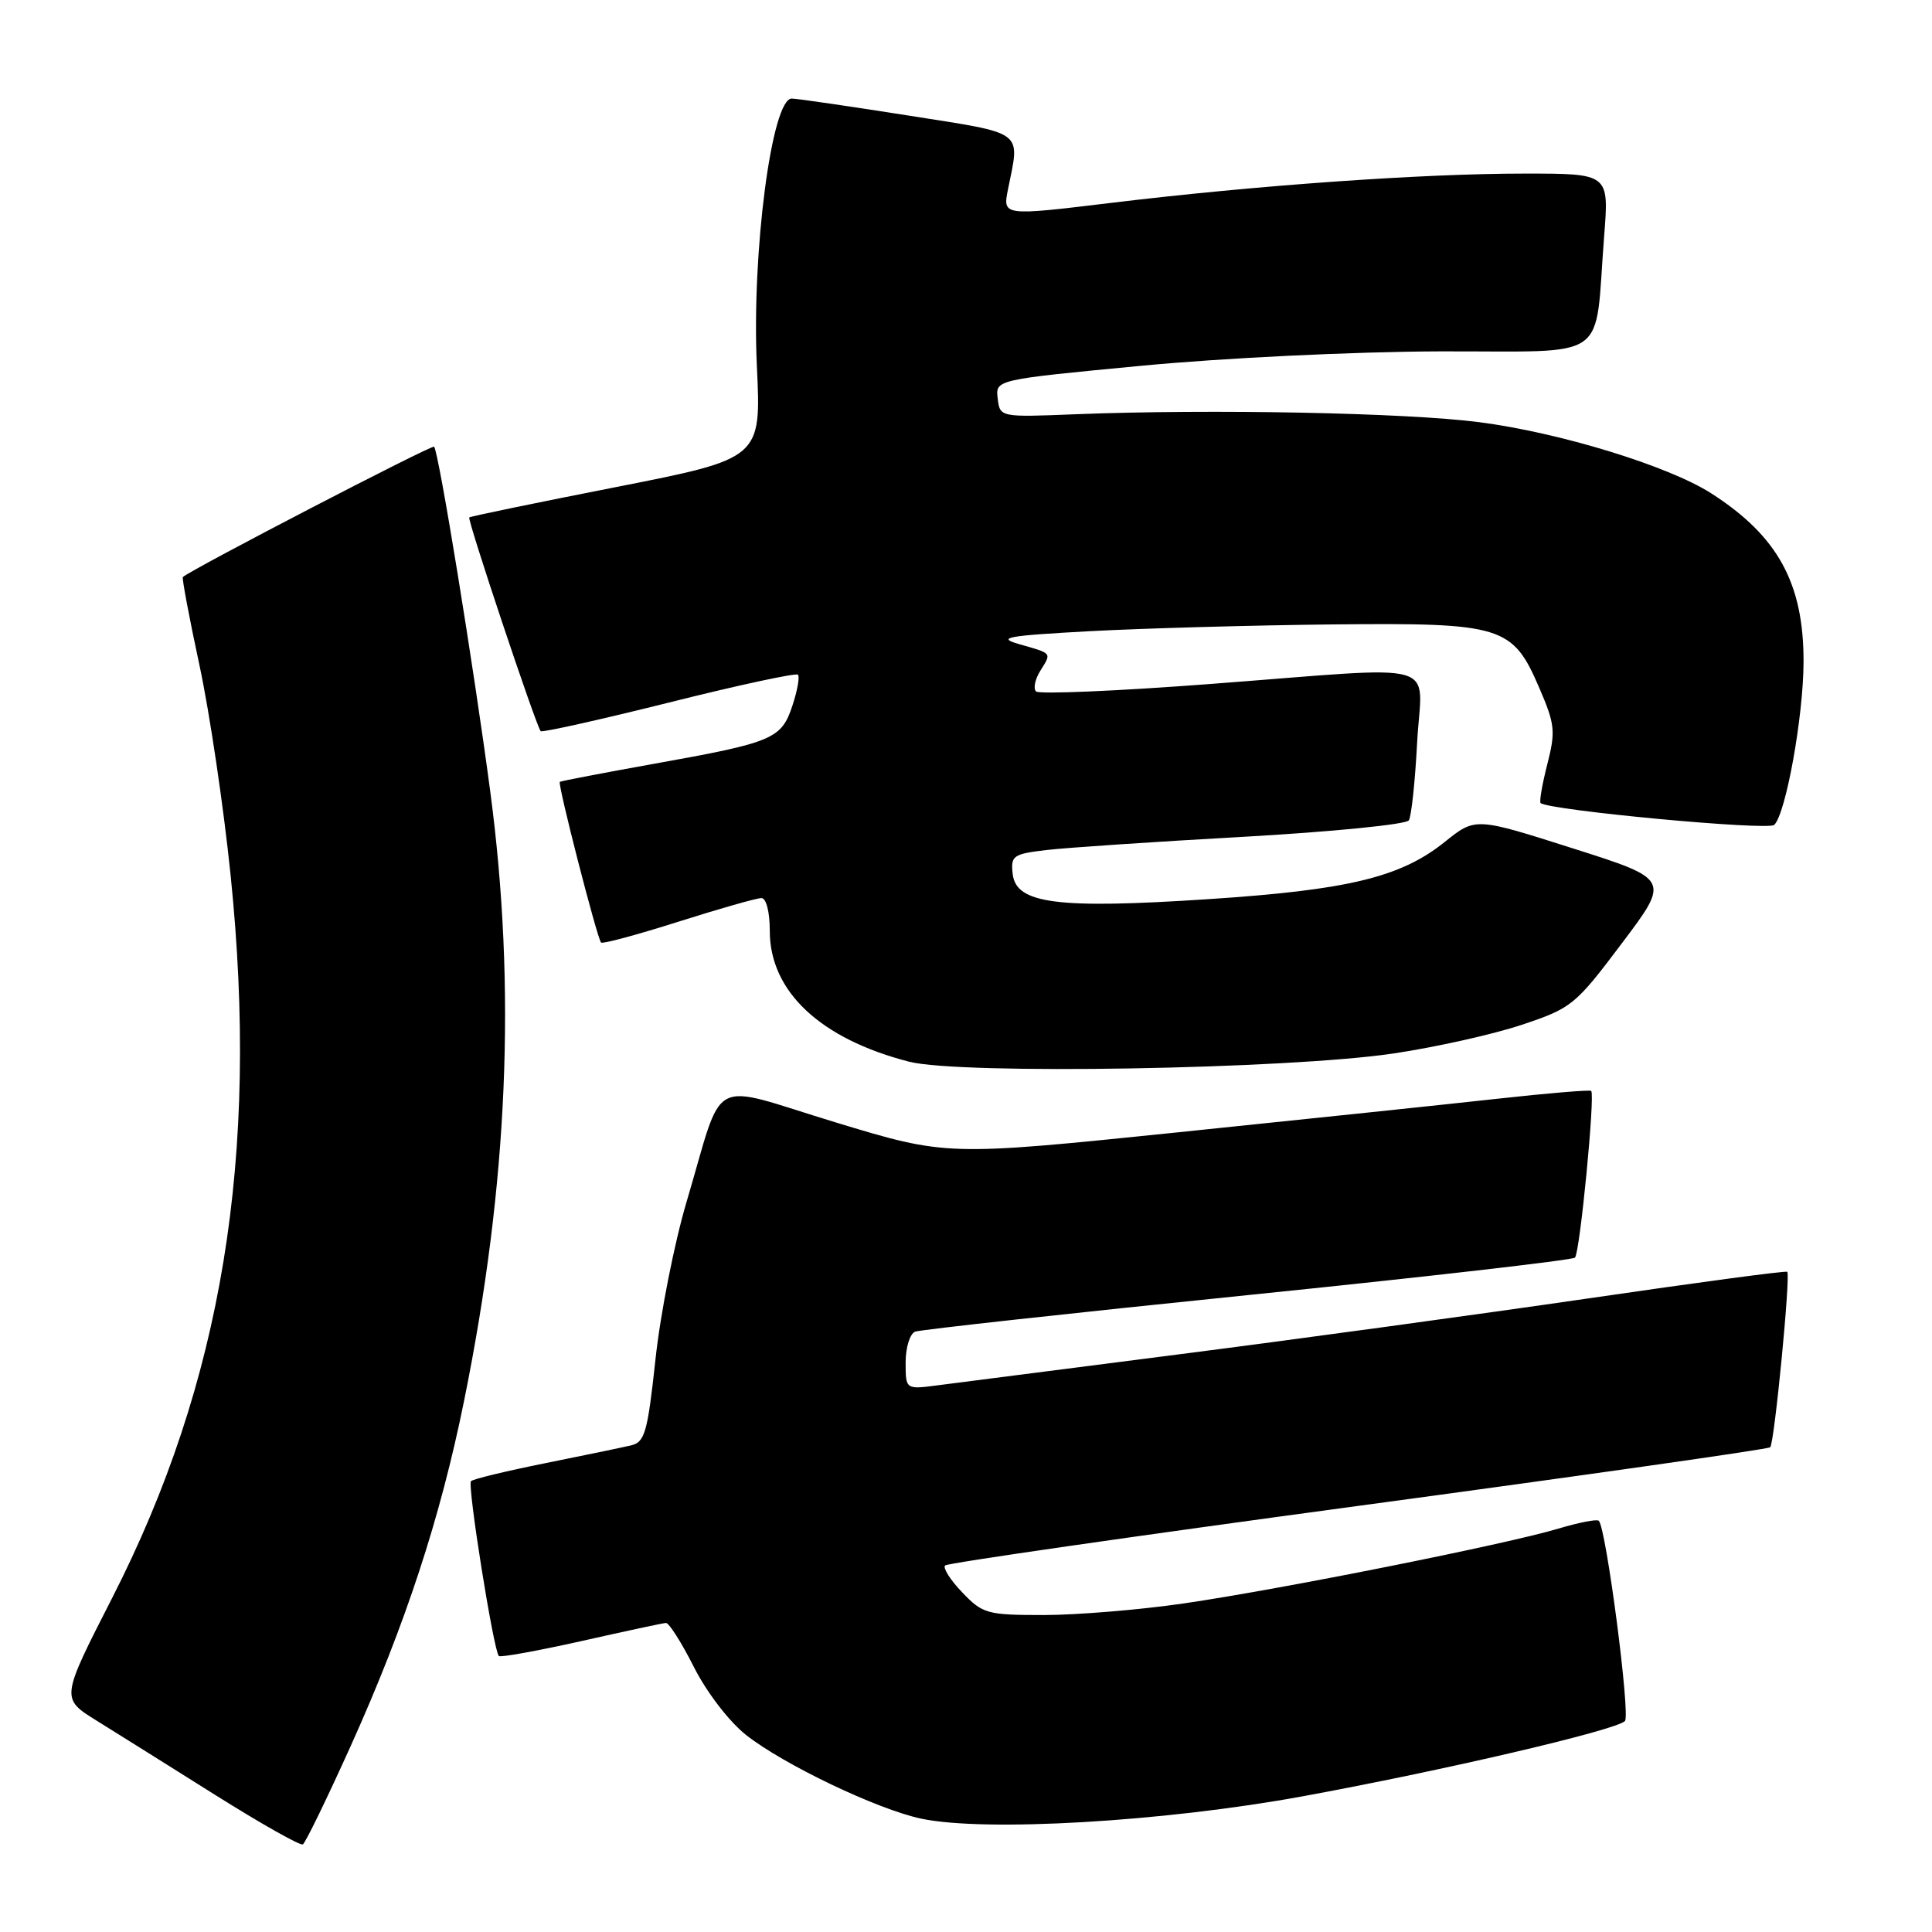 <?xml version="1.0" encoding="UTF-8" standalone="no"?>
<!DOCTYPE svg PUBLIC "-//W3C//DTD SVG 1.1//EN" "http://www.w3.org/Graphics/SVG/1.1/DTD/svg11.dtd" >
<svg xmlns="http://www.w3.org/2000/svg" xmlns:xlink="http://www.w3.org/1999/xlink" version="1.1" viewBox="0 0 256 256">
 <g >
 <path fill="currentColor"
d=" M 46.49 231.31 C 53.72 215.26 58.35 201.15 61.50 185.58 C 67.32 156.84 68.43 131.02 64.96 104.87 C 62.77 88.34 58.12 59.79 57.52 59.19 C 57.23 58.90 25.34 75.45 24.23 76.46 C 24.09 76.59 25.07 81.83 26.42 88.10 C 27.77 94.37 29.63 106.92 30.56 116.00 C 34.38 153.20 29.46 183.17 14.84 211.78 C 8.06 225.05 8.06 225.05 12.78 227.98 C 15.37 229.59 22.45 234.02 28.50 237.83 C 34.55 241.63 39.78 244.59 40.13 244.39 C 40.47 244.19 43.33 238.31 46.49 231.31 Z  M 172.50 238.04 C 191.12 234.63 214.03 229.29 215.31 228.05 C 216.07 227.33 212.83 202.49 211.85 201.51 C 211.61 201.27 209.20 201.74 206.49 202.55 C 199.65 204.61 169.65 210.60 156.87 212.46 C 151.03 213.31 142.67 214.00 138.31 214.00 C 130.80 214.00 130.22 213.84 127.51 211.01 C 125.93 209.37 124.91 207.76 125.23 207.43 C 125.55 207.11 150.18 203.56 179.96 199.54 C 209.73 195.52 234.31 192.03 234.56 191.77 C 235.12 191.21 237.28 168.93 236.82 168.52 C 236.64 168.36 224.80 169.95 210.50 172.04 C 196.20 174.12 171.90 177.45 156.50 179.42 C 141.10 181.39 126.59 183.26 124.25 183.56 C 120.00 184.12 120.00 184.12 120.00 180.53 C 120.00 178.55 120.57 176.72 121.26 176.45 C 121.96 176.19 141.78 174.01 165.31 171.61 C 188.84 169.21 208.36 166.97 208.69 166.64 C 209.35 165.99 211.38 145.02 210.84 144.55 C 210.65 144.39 205.10 144.85 198.50 145.58 C 191.90 146.31 172.76 148.32 155.97 150.05 C 125.44 153.19 125.44 153.19 110.65 148.70 C 93.58 143.50 96.04 142.19 90.98 159.23 C 89.37 164.65 87.51 174.03 86.86 180.07 C 85.80 189.87 85.45 191.10 83.58 191.53 C 82.44 191.80 77.32 192.86 72.20 193.89 C 67.09 194.92 62.68 195.98 62.41 196.26 C 61.90 196.77 65.40 218.74 66.10 219.43 C 66.32 219.64 71.22 218.75 77.00 217.46 C 82.78 216.16 87.83 215.07 88.24 215.05 C 88.64 215.02 90.31 217.65 91.94 220.88 C 93.63 224.23 96.60 228.10 98.84 229.88 C 103.80 233.80 116.22 239.74 122.06 240.98 C 130.52 242.77 154.16 241.39 172.50 238.04 Z  M 184.65 139.59 C 190.23 138.76 197.88 137.05 201.65 135.79 C 208.26 133.58 208.72 133.21 214.90 125.00 C 221.30 116.51 221.30 116.51 208.40 112.41 C 195.50 108.30 195.50 108.30 191.45 111.55 C 185.60 116.25 178.64 117.93 160.00 119.15 C 140.10 120.46 134.65 119.75 134.19 115.83 C 133.91 113.38 134.21 113.16 138.69 112.63 C 141.34 112.32 153.08 111.53 164.79 110.88 C 176.50 110.22 186.35 109.24 186.68 108.70 C 187.02 108.16 187.51 103.50 187.78 98.36 C 188.36 87.26 191.88 88.25 160.25 90.64 C 148.00 91.57 137.67 92.01 137.28 91.62 C 136.89 91.23 137.15 89.99 137.86 88.86 C 139.35 86.46 139.49 86.62 135.00 85.34 C 132.02 84.48 133.44 84.23 144.50 83.63 C 151.65 83.25 166.05 82.85 176.50 82.74 C 199.13 82.51 200.42 82.91 203.98 91.19 C 206.05 95.99 206.14 96.91 205.02 101.29 C 204.34 103.95 203.95 106.25 204.14 106.41 C 205.35 107.38 234.31 110.09 235.10 109.30 C 236.65 107.75 238.96 94.91 238.98 87.72 C 239.01 77.29 235.57 71.02 226.73 65.36 C 221.05 61.73 206.68 57.32 196.00 55.94 C 186.33 54.69 160.56 54.18 142.50 54.89 C 132.50 55.29 132.50 55.29 132.20 52.80 C 131.90 50.31 131.90 50.31 151.20 48.47 C 162.09 47.43 179.30 46.60 190.70 46.56 C 213.73 46.49 211.23 48.24 212.56 31.25 C 213.21 23.00 213.21 23.00 202.04 23.00 C 188.44 23.00 166.40 24.56 147.17 26.89 C 132.85 28.62 132.85 28.62 133.57 25.06 C 135.16 17.19 135.95 17.77 120.50 15.33 C 112.80 14.12 105.80 13.09 104.93 13.06 C 102.27 12.96 99.58 33.52 100.29 48.53 C 100.87 60.75 100.87 60.75 81.68 64.53 C 71.13 66.60 62.35 68.42 62.18 68.56 C 61.88 68.79 70.97 96.02 71.64 96.88 C 71.80 97.09 79.43 95.39 88.60 93.10 C 97.76 90.80 105.47 89.14 105.73 89.40 C 105.99 89.65 105.66 91.50 105.00 93.50 C 103.54 97.92 102.45 98.38 86.64 101.21 C 79.96 102.41 74.36 103.48 74.18 103.60 C 73.85 103.81 79.08 124.18 79.64 124.89 C 79.81 125.11 84.41 123.87 89.86 122.14 C 95.31 120.41 100.27 119.00 100.89 119.00 C 101.53 119.00 102.00 120.82 102.00 123.35 C 102.00 131.37 108.69 137.65 120.46 140.68 C 127.23 142.42 170.59 141.68 184.65 139.59 Z "/>
</g>
</svg>